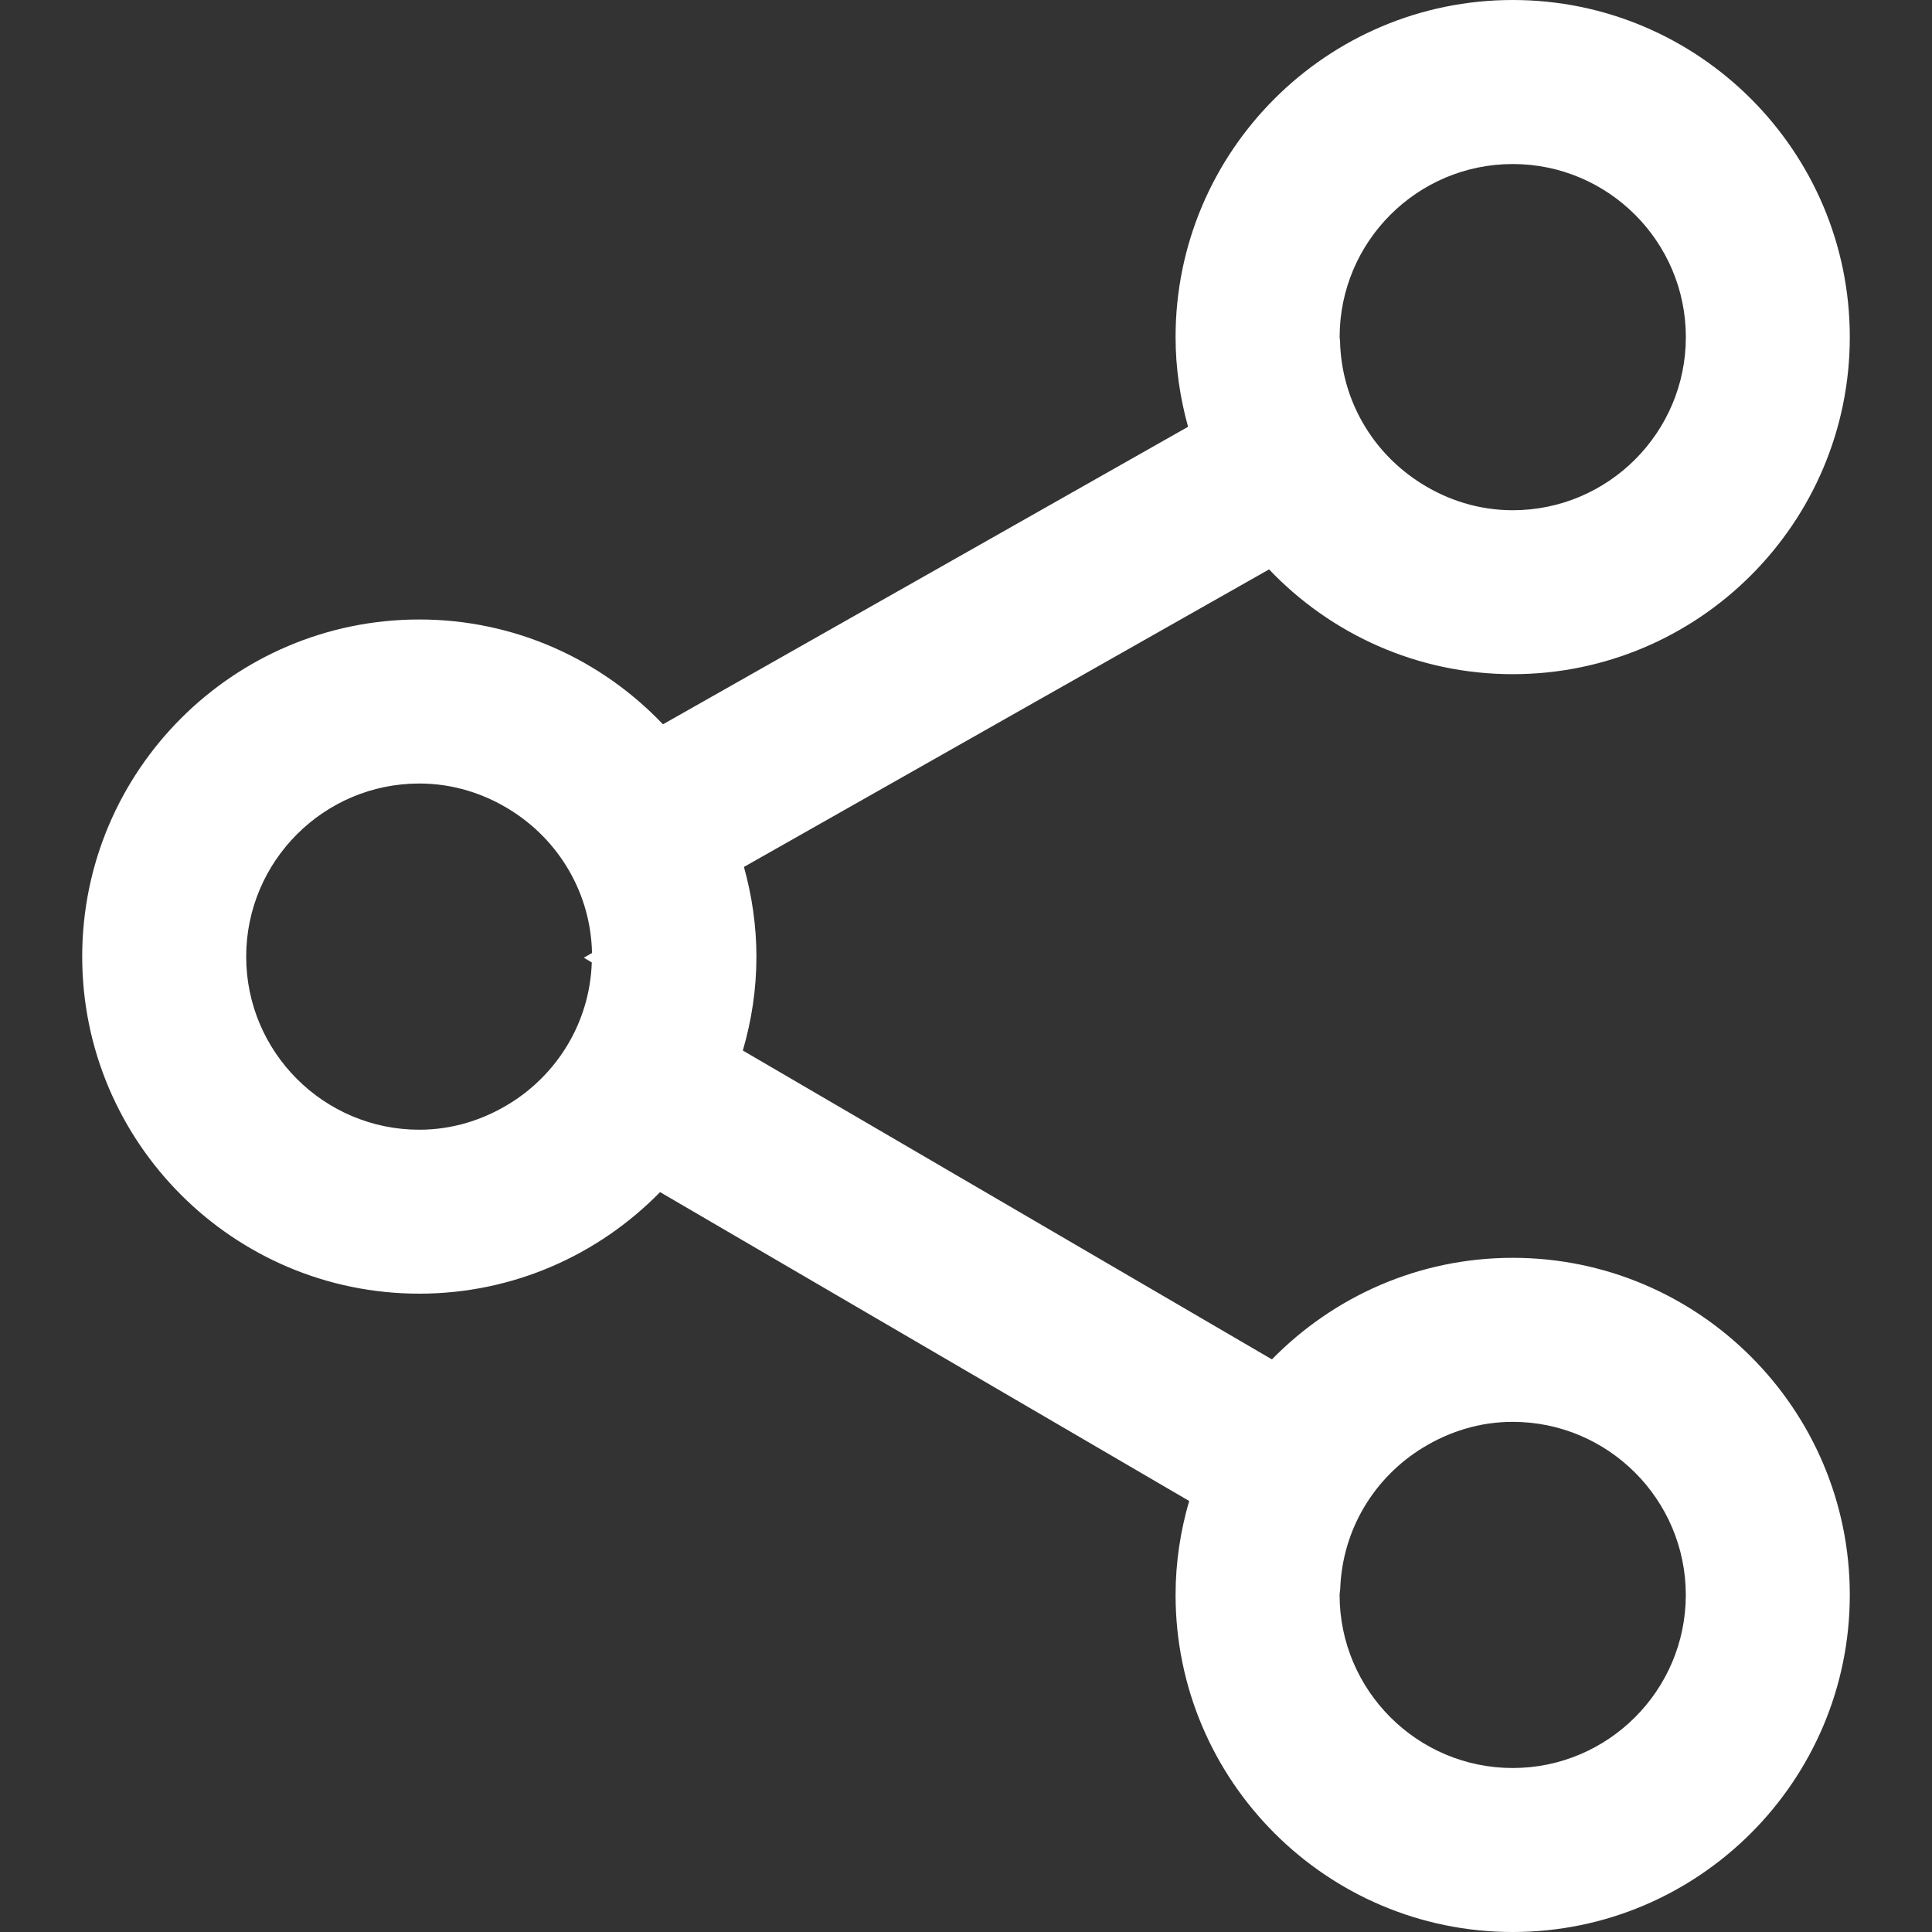 <?xml version="1.0" encoding="iso-8859-1"?>
<!-- Generator: Adobe Illustrator 18.1.1, SVG Export Plug-In . SVG Version: 6.00 Build 0)  -->
<svg xmlns="http://www.w3.org/2000/svg" xmlns:xlink="http://www.w3.org/1999/xlink" version="1.1" id="Capa_1" x="0px" y="0px" viewBox="0 0 274.39 274.39" style="enable-background:new 0 0 274.39 274.39;" xml:space="preserve" width="512px" height="512px">
<rect x="0" y="0" width="274.39" height="274.39" fill="#333333" stroke="none"/>
<g>
	<path d="M214.84,178.641c-13.386,0-25.498,5.537-34.195,14.424l-75.146-43.866   c1.24-4.242,1.931-8.702,1.931-13.337c0-4.417-0.647-8.675-1.773-12.738l74.58-42.256c8.724,9.149,20.995,14.881,34.603,14.881   c26.401,0,47.875-21.473,47.875-47.88C262.715,21.468,241.242,0,214.84,0s-47.88,21.473-47.88,47.869   c0,4.417,0.647,8.675,1.773,12.744l-74.575,42.256C85.434,93.71,73.164,87.982,59.55,87.982c-26.401,0-47.875,21.473-47.875,47.88   c0,26.396,21.473,47.869,47.875,47.869c13.391,0,25.498-5.537,34.195-14.424l75.146,43.866c-1.235,4.237-1.931,8.708-1.931,13.337   c0,26.401,21.479,47.88,47.88,47.88s47.875-21.473,47.875-47.88C262.715,200.114,241.242,178.641,214.84,178.641z M190.261,47.875   c0-13.554,11.025-24.579,24.585-24.579c13.56,0,24.585,11.025,24.585,24.579c0,13.56-11.025,24.59-24.585,24.59   c-4.797,0-9.241-1.43-13.027-3.824c-6.777-4.259-11.324-11.699-11.504-20.25C190.31,48.217,190.261,48.049,190.261,47.875z    M59.55,160.447c-13.549,0-24.585-11.02-24.585-24.579s11.03-24.59,24.585-24.59c4.797,0,9.241,1.436,13.027,3.824   c6.777,4.259,11.324,11.705,11.504,20.25l-1.169,0.664l1.137,0.674c-0.288,8.523-4.917,15.92-11.759,20.097   C68.562,159.065,64.233,160.447,59.55,160.447z M214.84,251.1c-13.554,0-24.585-11.03-24.585-24.59c0-0.277,0.076-0.538,0.087-0.81   c0.288-8.534,4.911-15.926,11.759-20.103c3.731-2.279,8.05-3.66,12.738-3.66c13.554,0,24.585,11.03,24.585,24.579   C239.425,240.069,228.395,251.1,214.84,251.1z" fill="#FFFFFF"/>
</g>
<g>
</g>
<g>
</g>
<g>
</g>
<g>
</g>
<g>
</g>
<g>
</g>
<g>
</g>
<g>
</g>
<g>
</g>
<g>
</g>
<g>
</g>
<g>
</g>
<g>
</g>
<g>
</g>
<g>
</g>
</svg>
